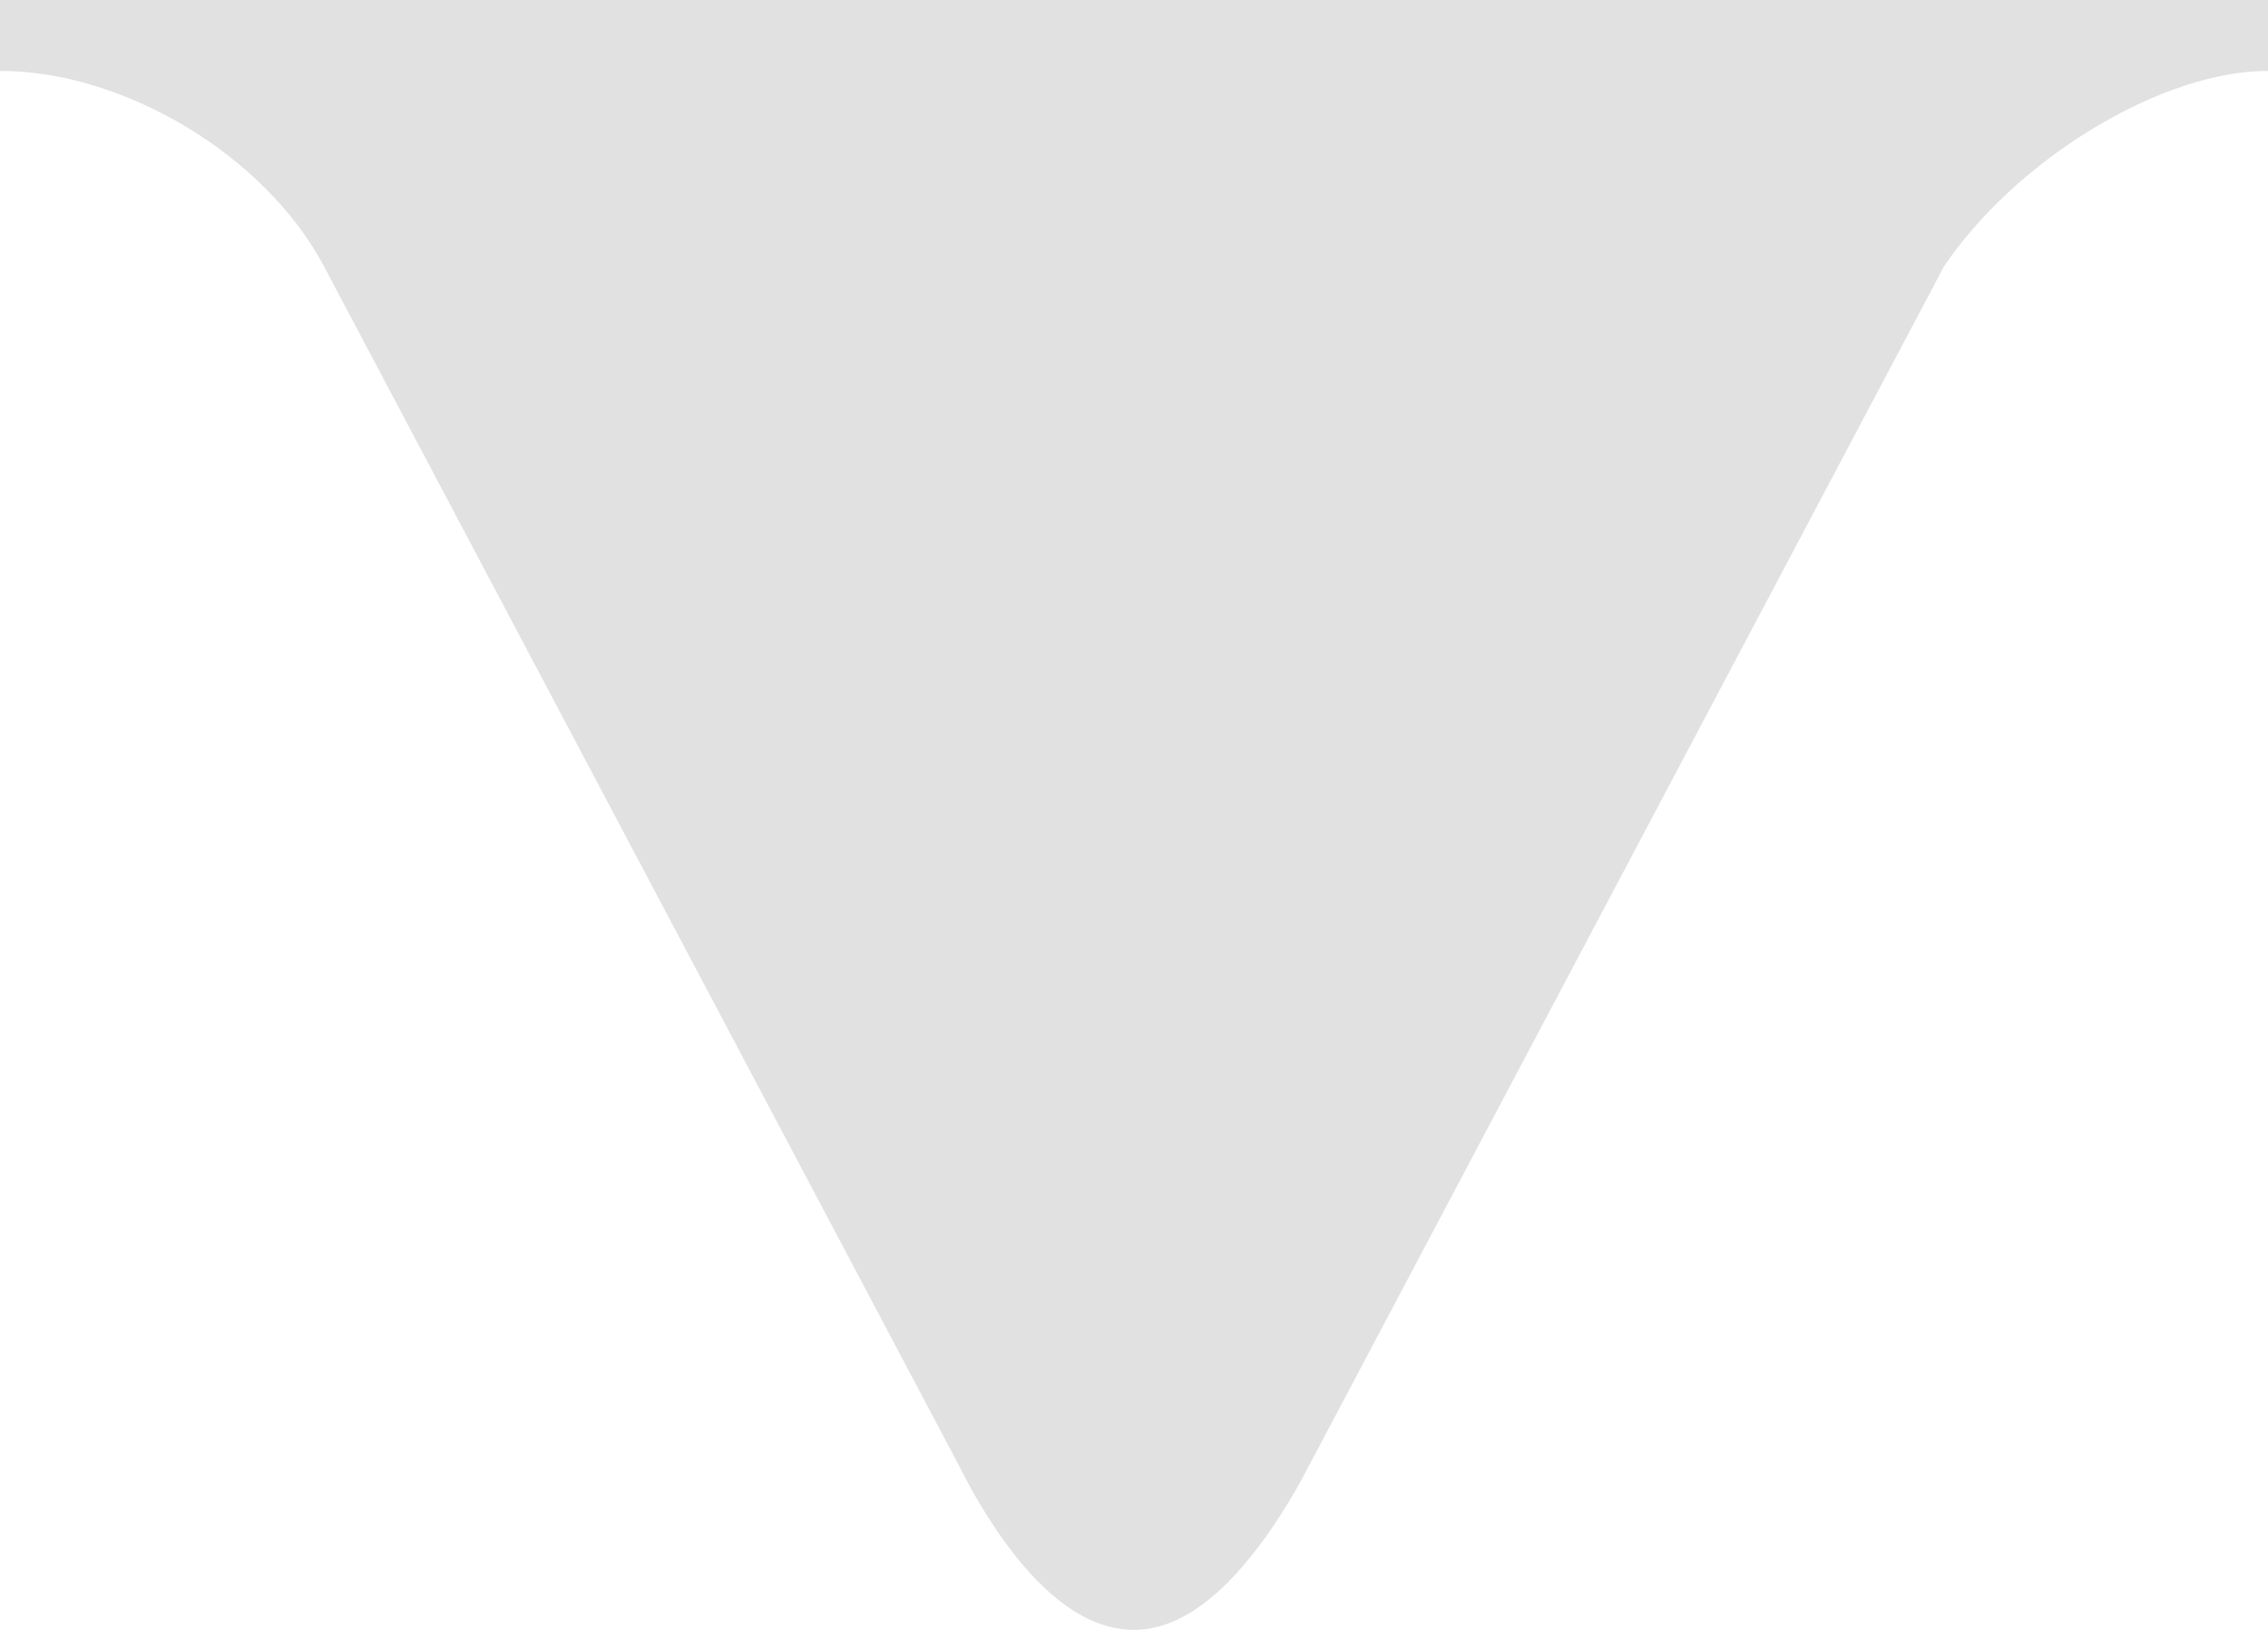 <?xml version="1.0" encoding="UTF-8" standalone="no"?>
<svg
   xmlns:dc="http://purl.org/dc/elements/1.1/"
   xmlns:cc="http://creativecommons.org/ns#"
   xmlns:rdf="http://www.w3.org/1999/02/22-rdf-syntax-ns#"
   xmlns:svg="http://www.w3.org/2000/svg"
   xmlns="http://www.w3.org/2000/svg"
   xmlns:xlink="http://www.w3.org/1999/xlink"
   xmlns:sodipodi="http://sodipodi.sourceforge.net/DTD/sodipodi-0.dtd"
   xmlns:inkscape="http://www.inkscape.org/namespaces/inkscape"
   width="32"
   height="23"
   viewBox="0 0 32 23"
   version="1.1"
   id="svg51"
   sodipodi:docname="lasche_mitte_grau.svg"
   inkscape:version="0.92.1 r15371">
  <sodipodi:namedview
     pagecolor="#ffffff"
     bordercolor="#666666"
     borderopacity="1"
     objecttolerance="10"
     gridtolerance="10"
     guidetolerance="10"
     inkscape:pageopacity="0"
     inkscape:pageshadow="2"
     inkscape:window-width="2560"
     inkscape:window-height="1373"
     id="namedview53"
     showgrid="true"
     fit-margin-top="0"
     fit-margin-left="0"
     fit-margin-right="0"
     fit-margin-bottom="0"
     inkscape:zoom="23.898734"
     inkscape:cx="14.719716"
     inkscape:cy="17.038391"
     inkscape:window-x="0"
     inkscape:window-y="0"
     inkscape:window-maximized="1"
     inkscape:current-layer="g4558">
    <inkscape:grid
       type="xygrid"
       id="grid4546"
       originx="-132"
       originy="-1.5" />
  </sodipodi:namedview>
  <!-- Generator: Sketch 45.2 (43514) - http://www.bohemiancoding.com/sketch -->
  <title
     id="title2">Antwort-Bubble/positiv bewertet</title>
  <desc
     id="desc4">Created with Sketch.</desc>
  <defs
     id="defs14">
    <path
       d="M 7,0 C 3.134,0 0,3.134 0,7 v 278.257 c 0,3.866 3.134,7 7,7 h 125 c 2.746,0 4.331,1.886 5.054,3.068 l 0.482,0.934 8.464,16.398 c 0.382,0.725 1.129,1.227 2,1.227 0.871,0 1.618,-0.502 1.99,-1.227 l 8.474,-16.398 0.481,-0.934 c 0.725,-1.182 2.309,-3.068 5.055,-3.068 h 125 c 3.866,0 7,-3.134 7,-7 V 7 c 0,-3.866 -3.134,-7 -7,-7 z"
       id="path-1"
       inkscape:connector-curvature="0" />
    <filter
       x="-0.007"
       y="-0.003"
       width="1.014"
       height="1.013"
       filterUnits="objectBoundingBox"
       id="filter-2">
      <feOffset
         dx="0"
         dy="1"
         in="SourceAlpha"
         result="shadowOffsetOuter1"
         id="feOffset7" />
      <feGaussianBlur
         stdDeviation="0.5"
         in="shadowOffsetOuter1"
         result="shadowBlurOuter1"
         id="feGaussianBlur9" />
      <feColorMatrix
         values="0 0 0 0 0   0 0 0 0 0   0 0 0 0 0  0 0 0 0.35 0"
         type="matrix"
         in="shadowBlurOuter1"
         id="feColorMatrix11" />
    </filter>
    <clipPath
       clipPathUnits="userSpaceOnUse"
       id="clipPath4542">
      <g
         id="use4544"
         inkscape:label="Clip">
        <use
           xlink:href="#path-1"
           id="use4550"
           style="display:inline;fill:#78e4c9;fill-rule:evenodd"
           x="0"
           y="0"
           width="100%"
           height="100%" />
      </g>
    </clipPath>
  </defs>
  <g
     id="g4558">
    <path
       sodipodi:nodetypes="ccccccc"
       inkscape:connector-curvature="0"
       id="path4548"
       d="m 0,0.5 c 1.925,0 4.079,1.284 5,3 l 9,17 c 0,0 0.954,2 2,2 1.004,0 2,-2 2,-2 l 9,-17 c 1.084,-1.623 3.284,-3 5,-3"
       style="fill:#e1e1e1;fill-opacity:1;fill-rule:evenodd;stroke:#e1e1e1;stroke-width:1px;stroke-linecap:butt;stroke-linejoin:miter;stroke-opacity:1" />
    <path
       inkscape:connector-curvature="0"
       id="path4554"
       d="m 0,0.5 h 32 v 0"
       style="fill:none;fill-rule:evenodd;stroke:#e1e1e1;stroke-width:1px;stroke-linecap:butt;stroke-linejoin:miter;stroke-opacity:1" />
  </g>
</svg>
